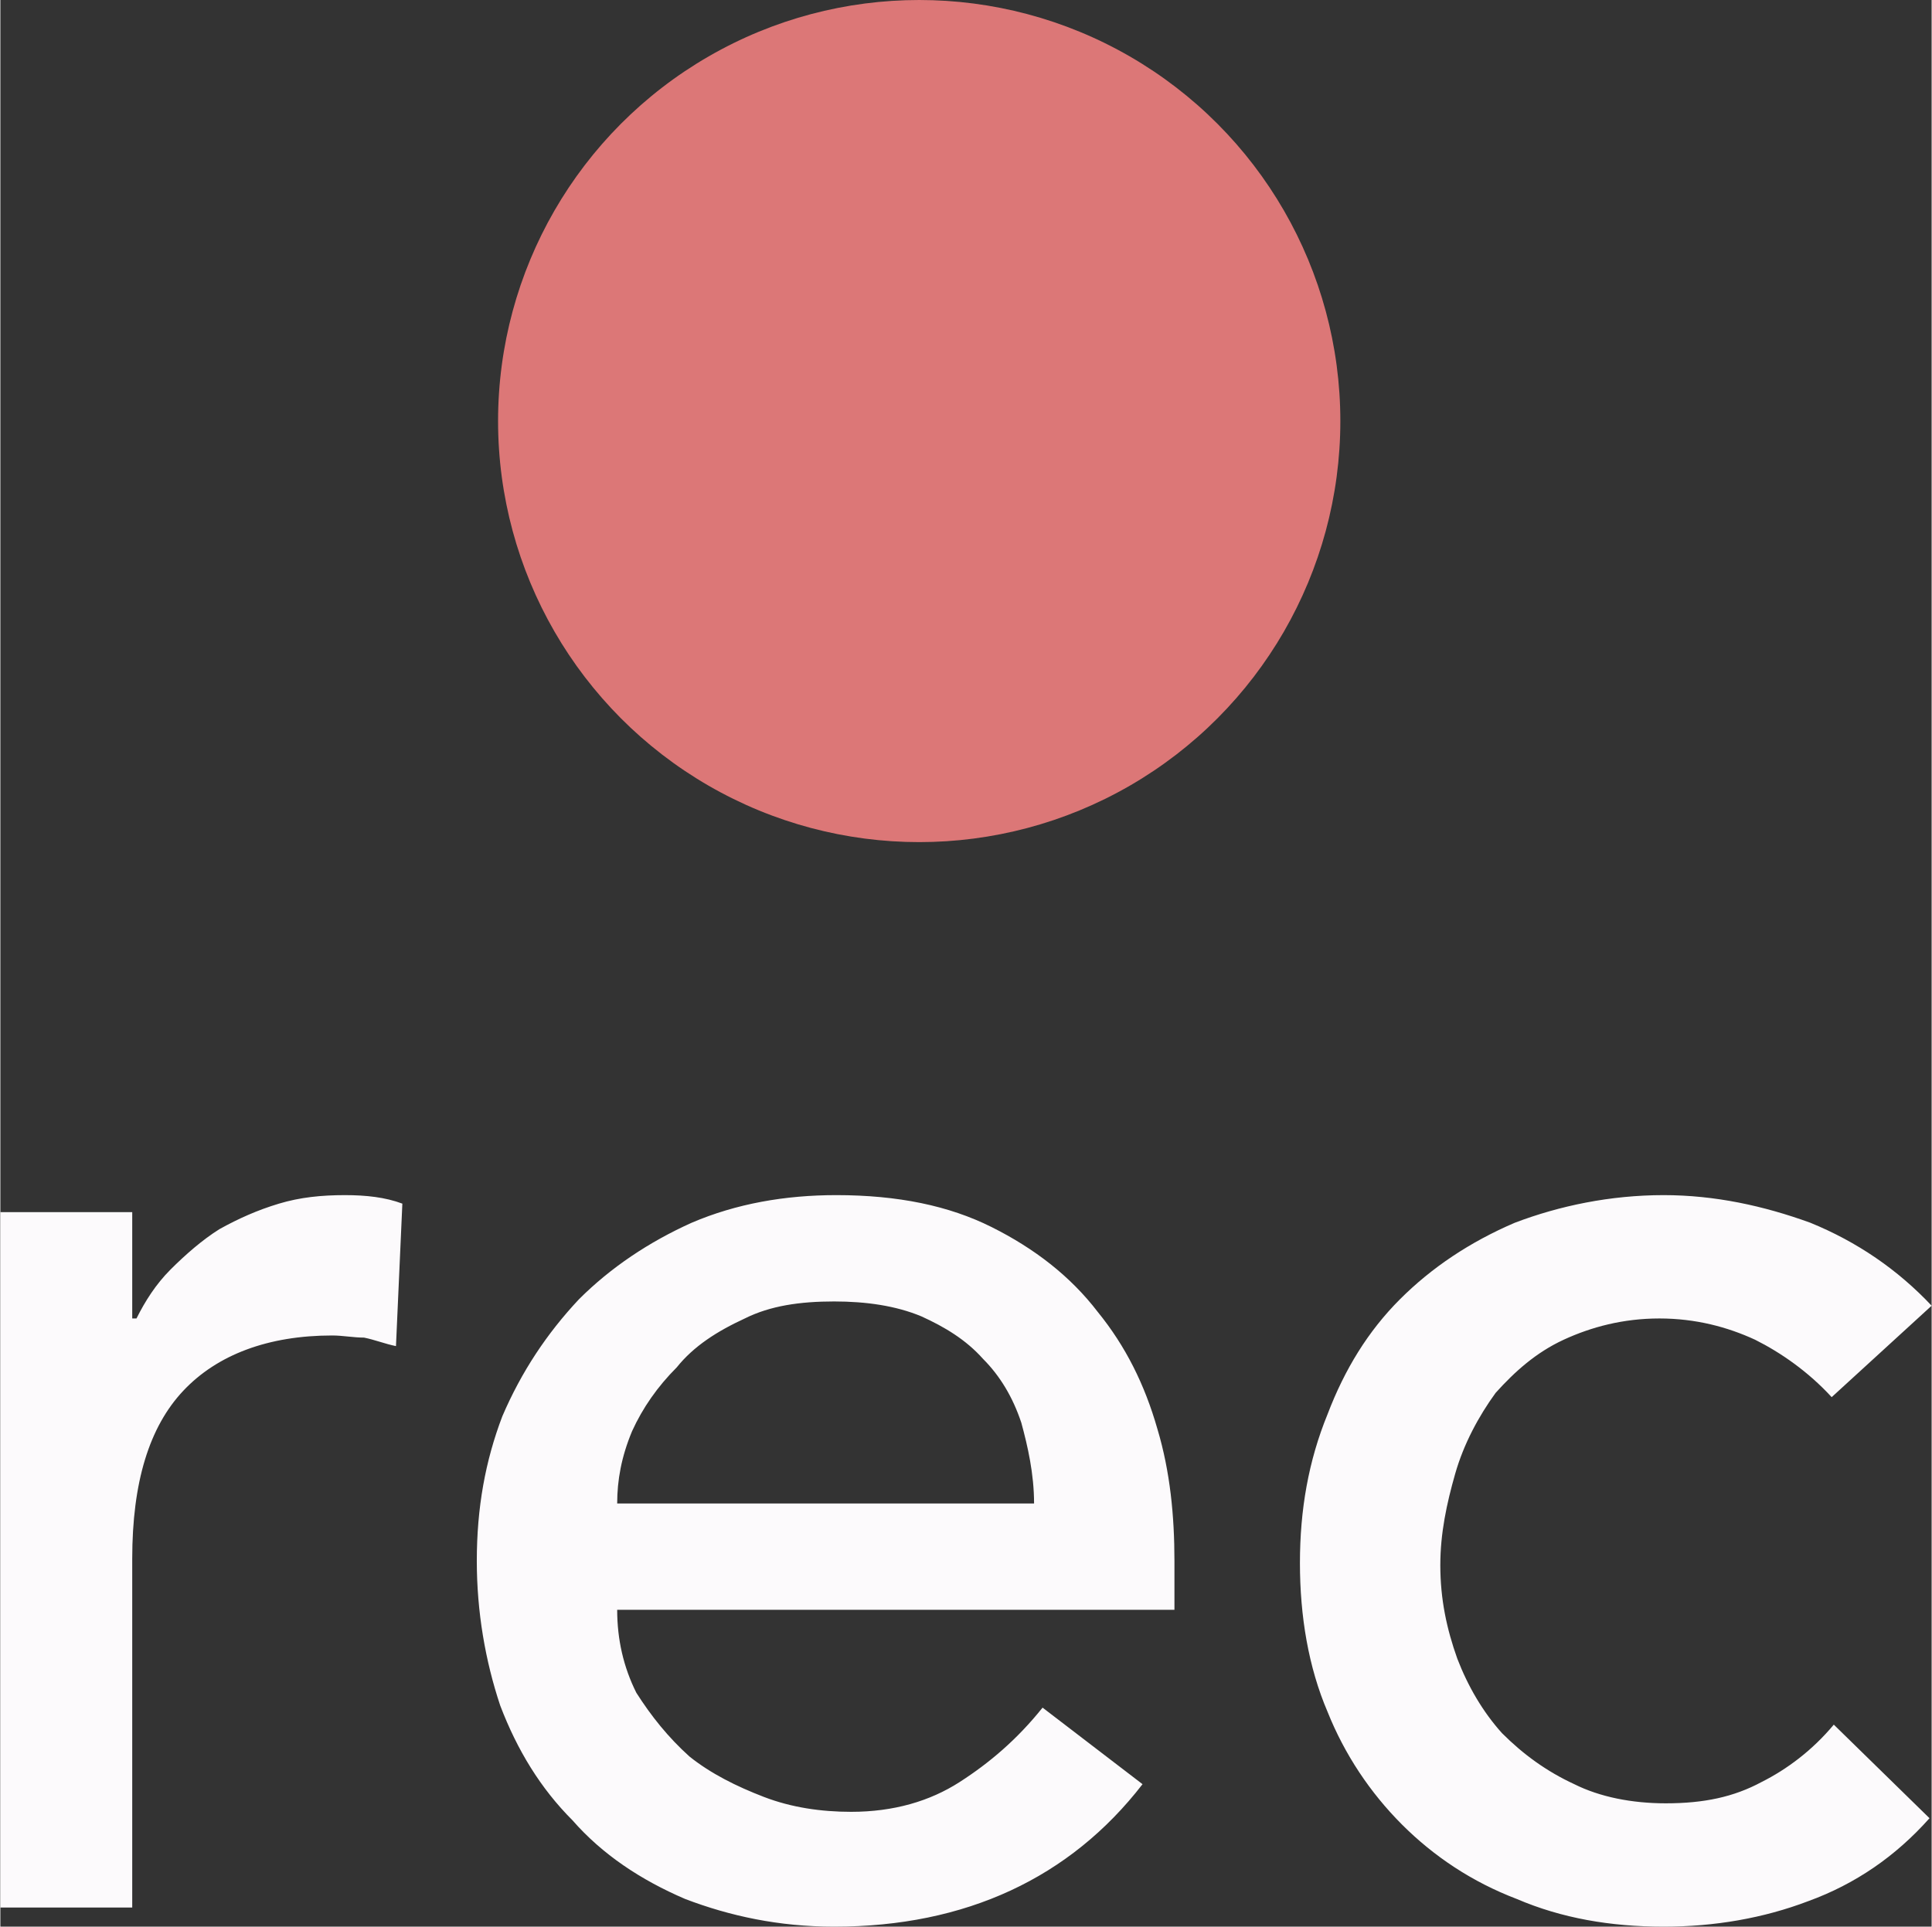 <?xml version="1.0" encoding="UTF-8"?>
<!DOCTYPE svg PUBLIC "-//W3C//DTD SVG 1.1//EN" "http://www.w3.org/Graphics/SVG/1.1/DTD/svg11.dtd">
<!-- Creator: CorelDRAW X7 -->
<svg xmlns="http://www.w3.org/2000/svg" xml:space="preserve" width="23.287mm" height="23.227mm" version="1.1" style="shape-rendering:geometricPrecision; text-rendering:geometricPrecision; image-rendering:optimizeQuality; fill-rule:evenodd; clip-rule:evenodd"
viewBox="0 0 908 906"
 xmlns:xlink="http://www.w3.org/1999/xlink">
 <rect x="0" y="0" width="908" height="906" fill="#333333" stroke="none"/>
 <defs>
  <style type="text/css">
   <![CDATA[
    .fil0 {fill:#DC7777}
    .fil1 {fill:#FCFAFC;fill-rule:nonzero}
   ]]>
  </style>
 </defs>
 <g id="Layer_x0020_1">
  <g id="_2084385871760">
   <circle class="fil0" cx="432" cy="198" r="198"/>
   <path class="fil1" d="M0 570l62 0 0 50 2 0c4,-8 9,-16 16,-23 7,-7 15,-14 23,-19 9,-5 18,-9 28,-12 10,-3 20,-4 31,-4 10,0 19,1 27,4l-3 67c-5,-1 -10,-3 -15,-4 -5,0 -10,-1 -15,-1 -30,0 -54,9 -70,26 -16,17 -24,43 -24,79l0 164 -62 0 0 -327zm486 137c0,-14 -3,-27 -6,-38 -4,-12 -10,-22 -18,-30 -8,-9 -18,-15 -29,-20 -12,-5 -26,-7 -41,-7 -16,0 -30,2 -42,8 -13,6 -24,13 -32,23 -9,9 -16,19 -21,30 -5,12 -7,23 -7,34l196 0zm-196 50c0,14 3,27 9,39 7,11 15,21 25,30 10,8 22,14 35,19 13,5 27,7 41,7 20,0 37,-5 51,-14 14,-9 27,-20 39,-35l47 36c-34,44 -83,67 -145,67 -26,0 -49,-5 -70,-13 -21,-9 -39,-21 -53,-37 -15,-15 -26,-33 -34,-54 -7,-21 -11,-44 -11,-68 0,-25 4,-47 12,-68 9,-21 21,-39 36,-55 15,-15 33,-27 53,-36 21,-9 44,-13 68,-13 29,0 53,5 73,15 20,10 37,23 50,40 13,16 22,34 28,55 6,20 8,41 8,62l0 23 -262 0zm571 -100c-11,-12 -24,-21 -36,-27 -13,-6 -28,-10 -45,-10 -17,0 -32,4 -45,10 -13,6 -23,15 -32,25 -8,11 -15,24 -19,38 -4,14 -7,28 -7,43 0,16 3,30 8,44 5,13 12,25 21,35 10,10 21,18 34,24 12,6 27,9 43,9 18,0 32,-3 45,-10 12,-6 24,-15 34,-27l45 44c-16,18 -35,31 -57,39 -21,8 -44,12 -68,12 -25,0 -48,-4 -69,-13 -21,-8 -39,-20 -54,-35 -15,-15 -27,-33 -35,-53 -9,-21 -13,-45 -13,-70 0,-25 4,-48 13,-70 8,-21 19,-39 34,-54 15,-15 33,-27 54,-36 21,-8 45,-13 70,-13 24,0 47,5 69,13 22,9 41,22 57,39l-47 43z"/>
  </g>
 </g>
</svg>
